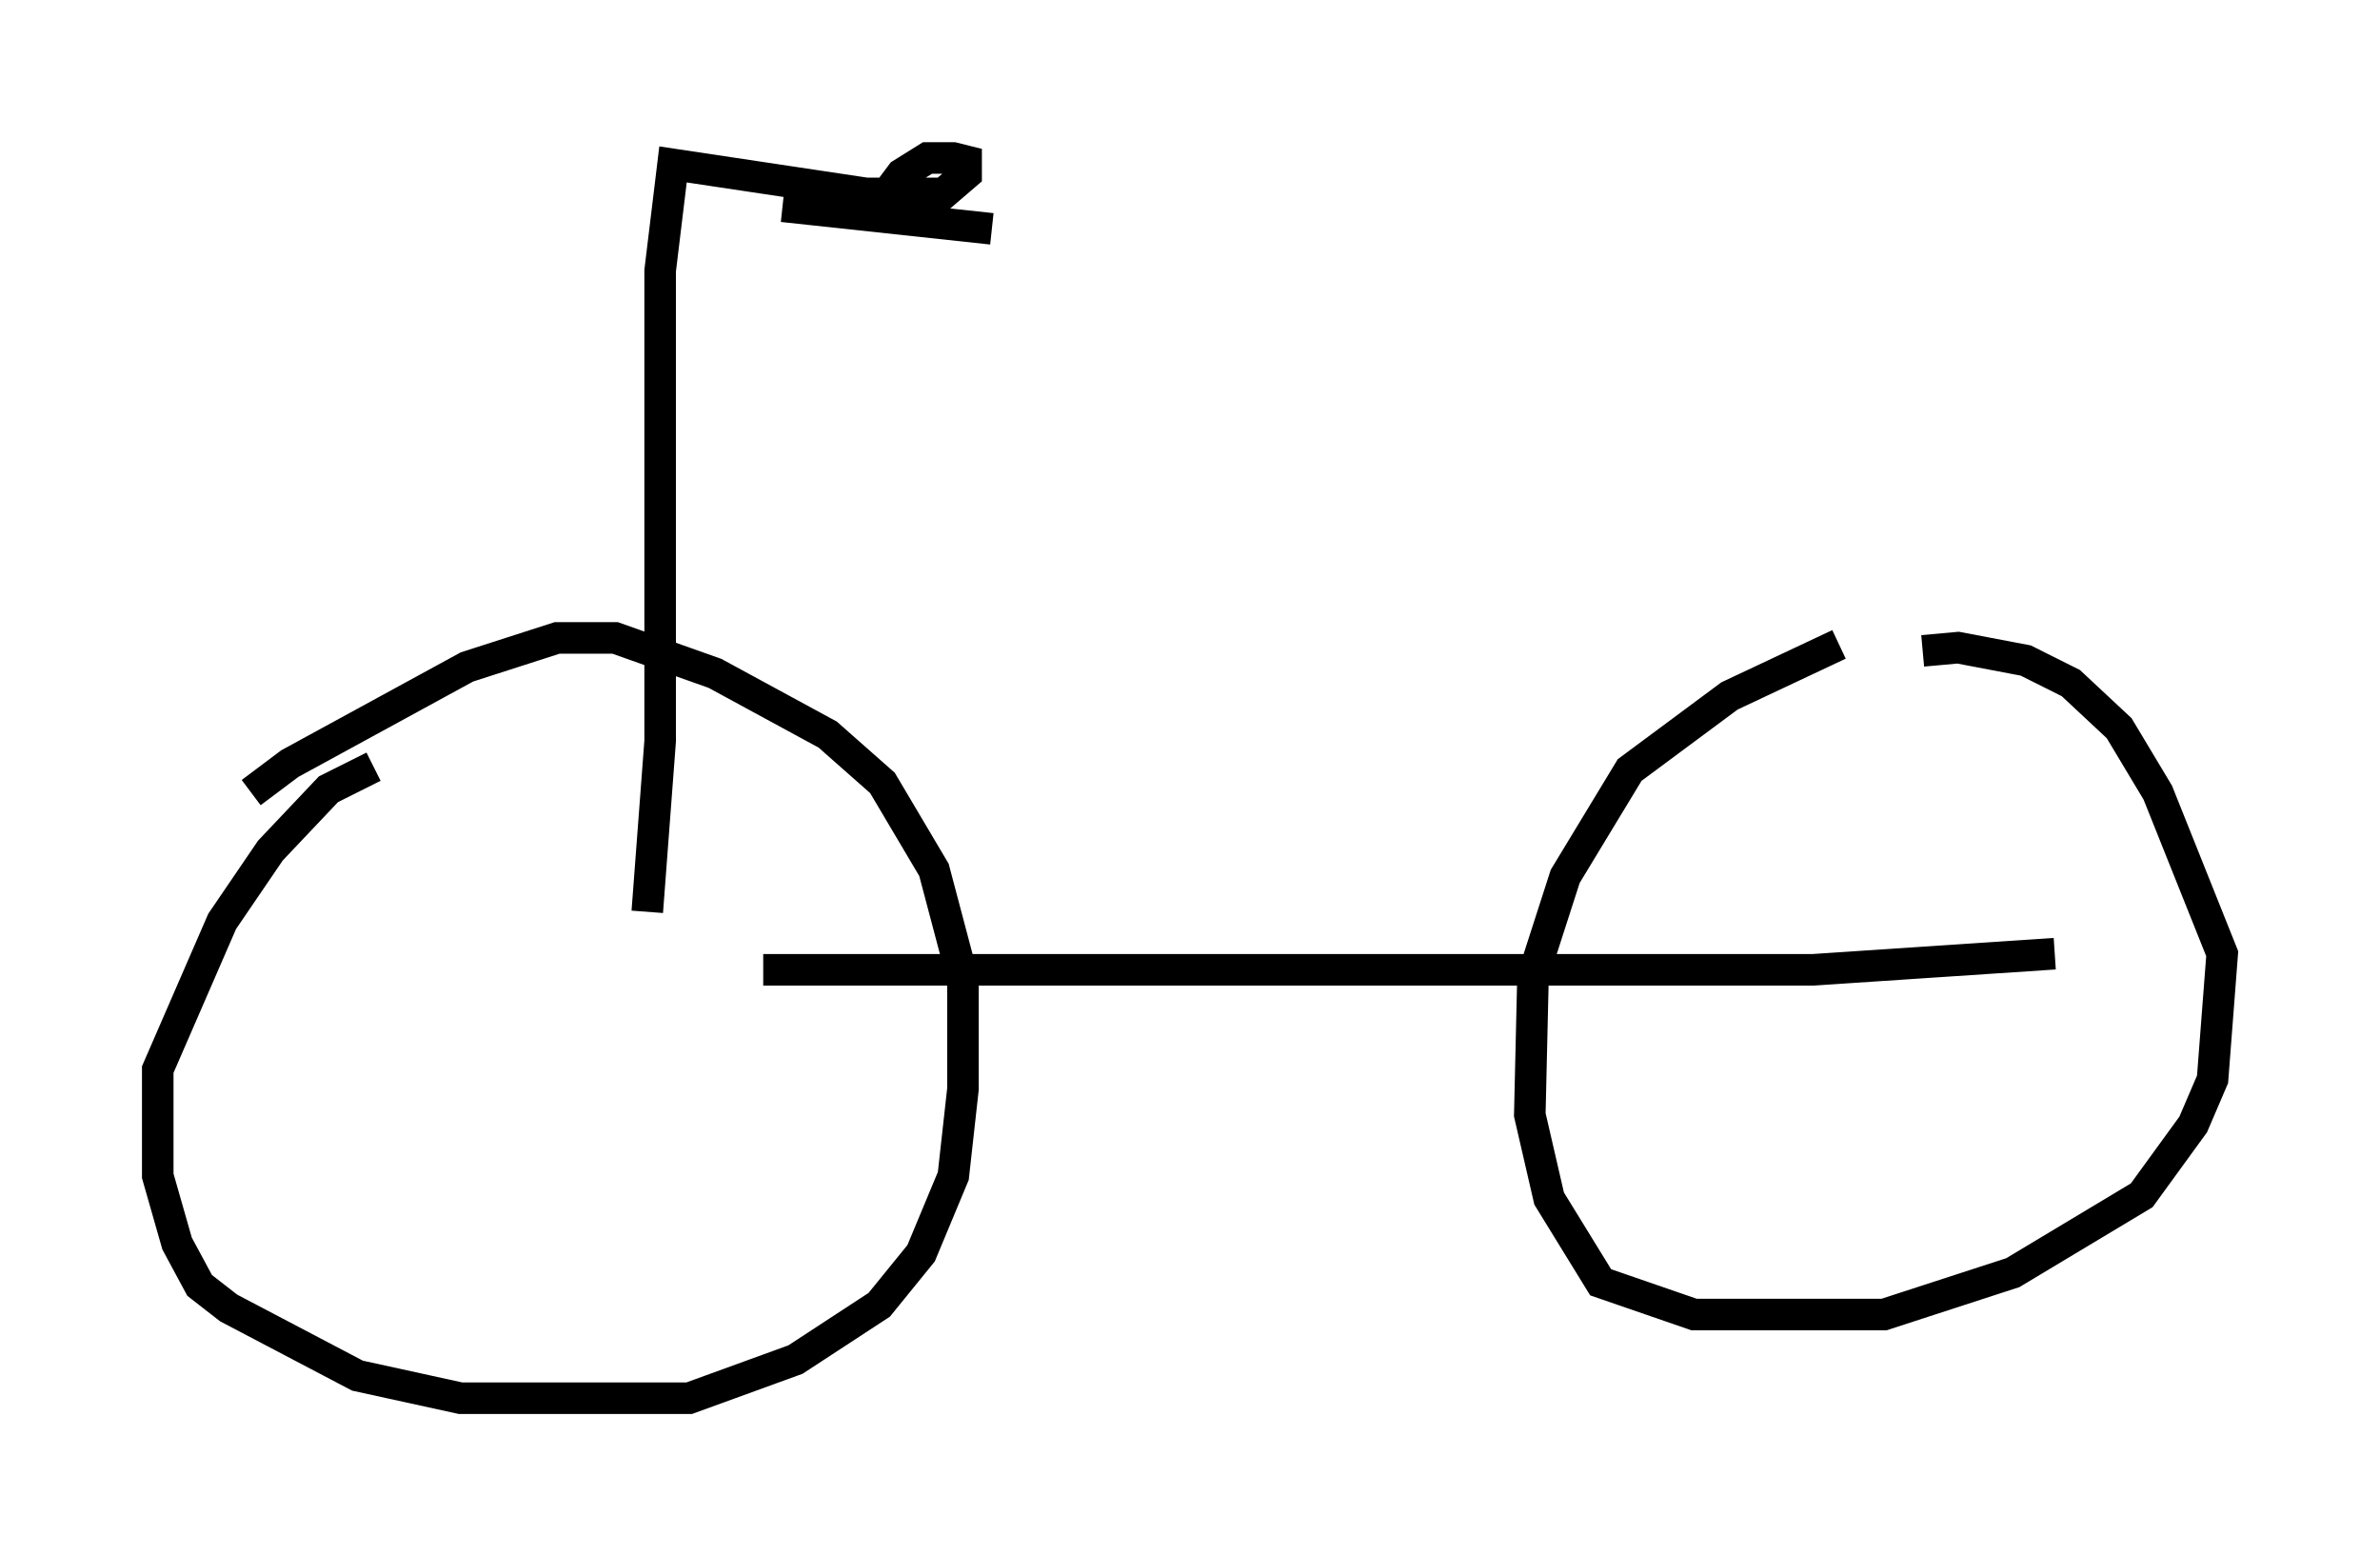 <?xml version="1.0" encoding="utf-8" ?>
<svg baseProfile="full" height="49.303" version="1.1" width="75.436" xmlns="http://www.w3.org/2000/svg" xmlns:ev="http://www.w3.org/2001/xml-events" xmlns:xlink="http://www.w3.org/1999/xlink"><defs /><rect fill="white" height="49.303" width="75.436" x="0" y="0" /><path d="M12.963, 24.192 m-1.123, 0.102 l-1.429, 0.715 -1.838, 1.94 l-1.531, 2.246 -2.042, 4.696 l0.0, 3.369 0.613, 2.144 l0.715, 1.327 0.919, 0.715 l4.083, 2.144 3.267, 0.715 l7.248, 0.0 3.369, -1.225 l2.654, -1.735 1.327, -1.633 l1.021, -2.45 0.306, -2.756 l0.0, -3.471 -0.919, -3.471 l-1.633, -2.756 -1.735, -1.531 l-3.573, -1.94 -3.165, -1.123 l-1.838, 0.0 -2.858, 0.919 l-5.615, 3.063 -1.225, 0.919 m50.328, -4.696 l-3.471, 1.633 -3.165, 2.348 l-2.042, 3.369 -1.021, 3.165 l-0.102, 4.39 0.613, 2.654 l1.633, 2.654 2.96, 1.021 l6.023, 0.0 4.083, -1.327 l4.083, -2.45 1.633, -2.246 l0.613, -1.429 0.306, -3.981 l-2.042, -5.104 -1.225, -2.042 l-1.531, -1.429 -1.429, -0.715 l-2.144, -0.408 -1.123, 0.102 m-36.75, 10.106 l33.28, 0.0 7.656, -0.51 m-44.611, -1.327 l0.408, -5.41 0.0, -14.904 l0.408, -3.369 6.125, 0.919 l2.45, 0.0 0.715, -0.613 l0.0, -0.408 -0.408, -0.102 l-0.817, 0.0 -0.817, 0.51 l-0.306, 0.408 0.0, 1.225 m-3.471, -0.613 l6.635, 0.715 " fill="none" stroke="black" stroke-width="1" /></svg>